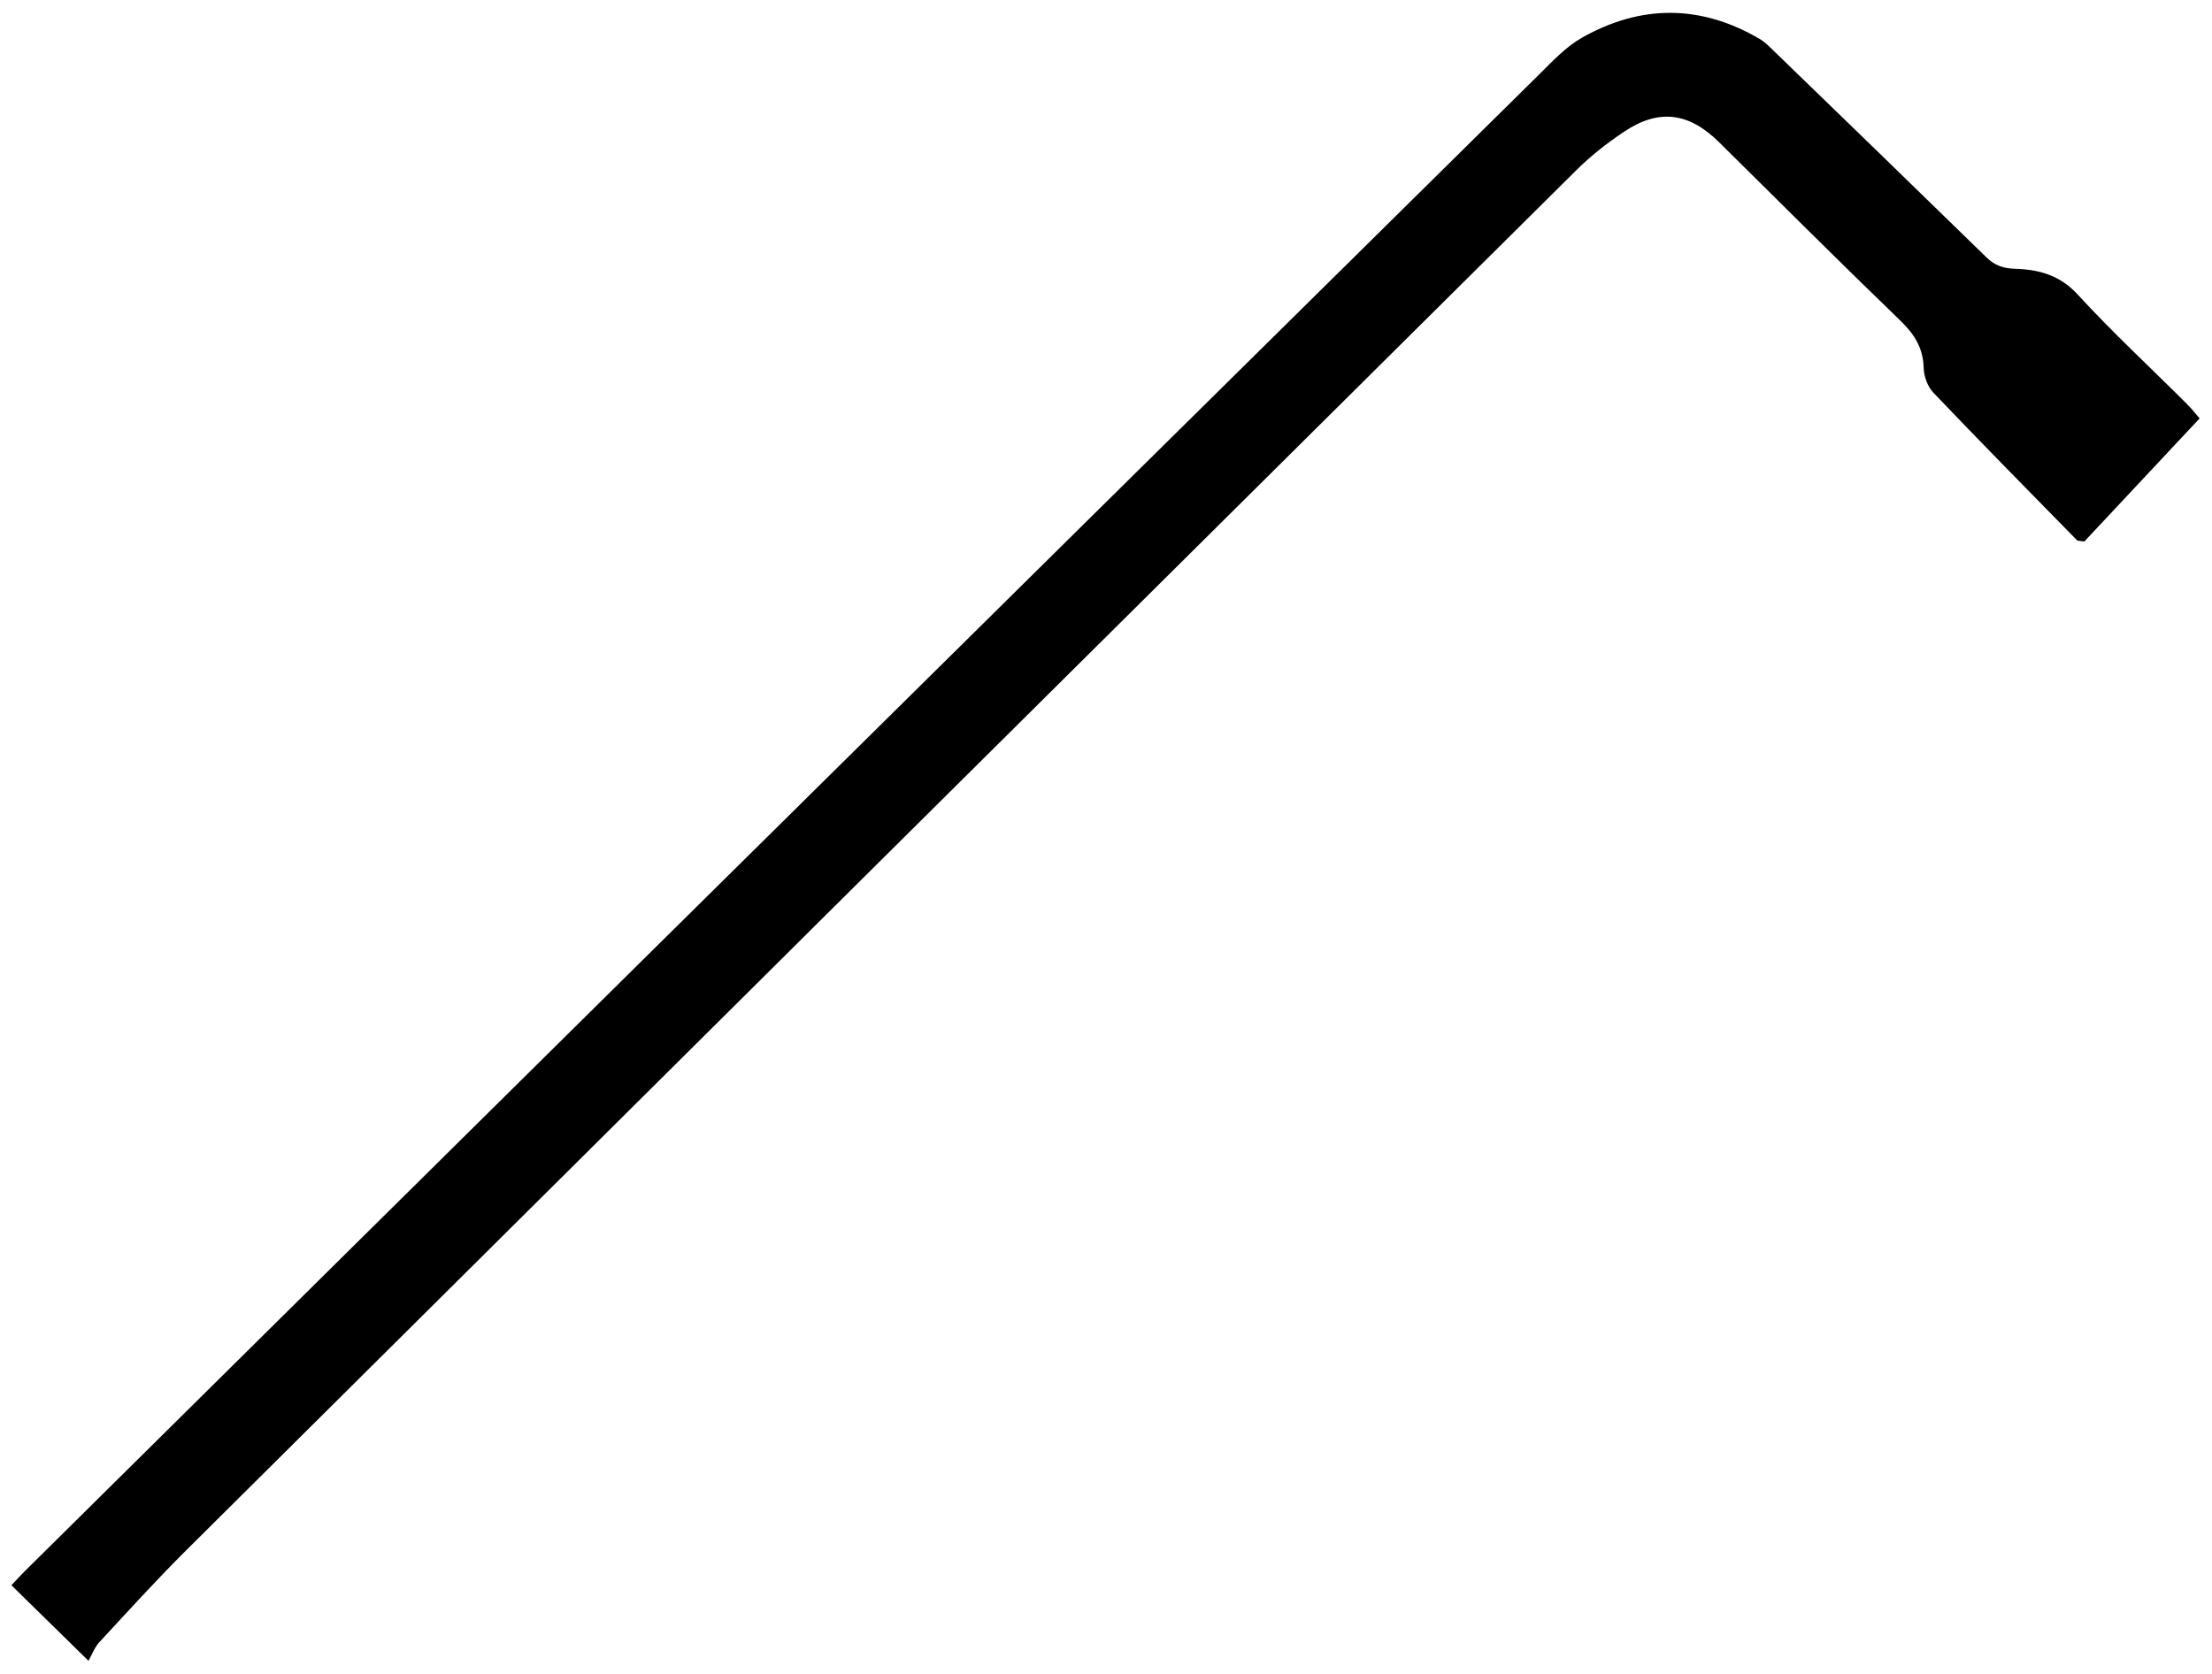 <svg id="Layer_1" data-name="Layer 1" xmlns="http://www.w3.org/2000/svg" viewBox="0 0 600 454">
  <g id="_4gf0Ff.tif" data-name="4gf0Ff.tif">
    <g>
      <path class="cls-1" d="m23.99,450.49c-7.01-6.87-13.77-13.5-20.89-20.48,1.17-1.24,2.35-2.57,3.61-3.81,55.28-54.69,110.55-109.39,165.85-164.05,81.59-80.65,163.2-161.28,244.85-241.88,3.66-3.61,7.3-7.56,11.7-10.05,15.98-9.04,32.22-9.03,48.2.34,1.41.83,2.6,2.06,3.79,3.21,19.26,18.65,38.52,37.3,57.7,56.02,2.28,2.23,4.53,3.02,7.86,3.12,6.28.18,12.05,1.69,16.87,6.94,9.45,10.29,19.73,19.81,29.63,29.69,1.49,1.49,2.79,3.17,3.48,3.95-10.83,11.56-21.26,22.7-31.28,33.41-1.37-.24-1.81-.18-1.99-.37-13.03-13.3-26.12-26.56-38.97-40.04-1.55-1.63-2.55-4.42-2.61-6.7-.14-5.41-2.52-9.15-6.34-12.84-16.54-15.95-32.79-32.2-49.13-48.35-8.26-8.16-16.4-9.21-25.94-2.78-4.52,3.04-8.89,6.46-12.75,10.29-125.78,124.77-251.51,249.6-377.19,374.48-8.09,8.04-15.76,16.51-23.51,24.88-1.29,1.39-1.97,3.34-2.93,5.03Z"/>
    </g>
  </g>
</svg>